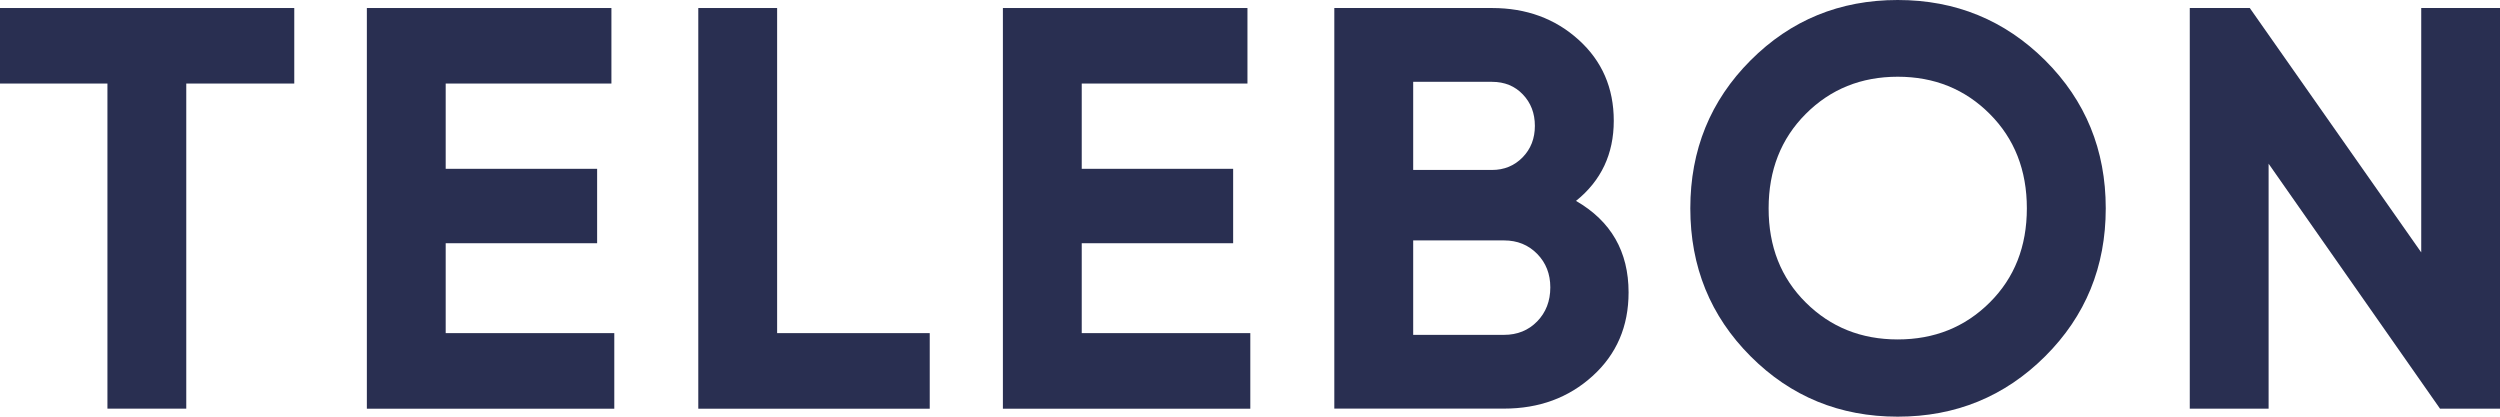 <svg width="120" height="20" viewBox="0 0 120 20" fill="none" xmlns="http://www.w3.org/2000/svg">
<path d="M14.125 0.385V4.01H8.941V19.615H5.157V4.01H0V0.385H14.125Z" fill="#292F51"/>
<path d="M21.393 15.99H29.486V19.618H17.609V0.385H29.348V4.01H21.393V8.103H28.662V11.675H21.393V15.99Z" fill="#292F51"/>
<path d="M37.304 15.99H44.627V19.618H33.518V0.385H37.302V15.99H37.304Z" fill="#292F51"/>
<path d="M51.923 15.99H60.015V19.618H48.139V0.385H59.878V4.01H51.923V8.103H59.191V11.675H51.923V15.99Z" fill="#292F51"/>
<path d="M75.648 9.643C77.331 10.613 78.172 12.078 78.172 14.038C78.172 15.668 77.595 17.005 76.445 18.048C75.294 19.093 73.876 19.613 72.194 19.613H64.047V0.385H71.617C73.262 0.385 74.648 0.893 75.773 1.91C76.899 2.928 77.461 4.223 77.461 5.798C77.461 7.39 76.857 8.673 75.648 9.643ZM71.617 3.928H67.833V8.158H71.617C72.201 8.158 72.691 7.955 73.085 7.553C73.479 7.15 73.674 6.645 73.674 6.043C73.674 5.438 73.482 4.935 73.097 4.533C72.713 4.13 72.221 3.928 71.617 3.928ZM72.194 16.073C72.833 16.073 73.365 15.858 73.784 15.428C74.203 14.998 74.415 14.453 74.415 13.793C74.415 13.153 74.206 12.615 73.784 12.185C73.362 11.755 72.833 11.54 72.194 11.54H67.833V16.073H72.194Z" fill="#292F51"/>
<path d="M98.168 17.102C96.228 19.035 93.87 20 91.091 20C88.311 20 85.957 19.035 84.028 17.102C82.098 15.17 81.135 12.803 81.135 10C81.135 7.197 82.098 4.83 84.028 2.897C85.957 0.965 88.311 0 91.091 0C93.87 0 96.228 0.968 98.168 2.897C100.105 4.83 101.076 7.197 101.076 10C101.076 12.803 100.107 15.17 98.168 17.102ZM86.676 14.52C87.864 15.703 89.337 16.293 91.091 16.293C92.846 16.293 94.319 15.703 95.507 14.52C96.695 13.338 97.289 11.832 97.289 10C97.289 8.17 96.695 6.657 95.507 5.468C94.319 4.277 92.846 3.683 91.091 3.683C89.337 3.683 87.864 4.277 86.676 5.468C85.488 6.657 84.894 8.17 84.894 10C84.891 11.832 85.485 13.338 86.676 14.52Z" fill="#292F51"/>
<path d="M116.217 0.385H120.001V19.615H117.12L108.893 7.858V19.615H105.109V0.385H107.99L116.219 12.115V0.385H116.217Z" fill="#292F51"/>
</svg>
